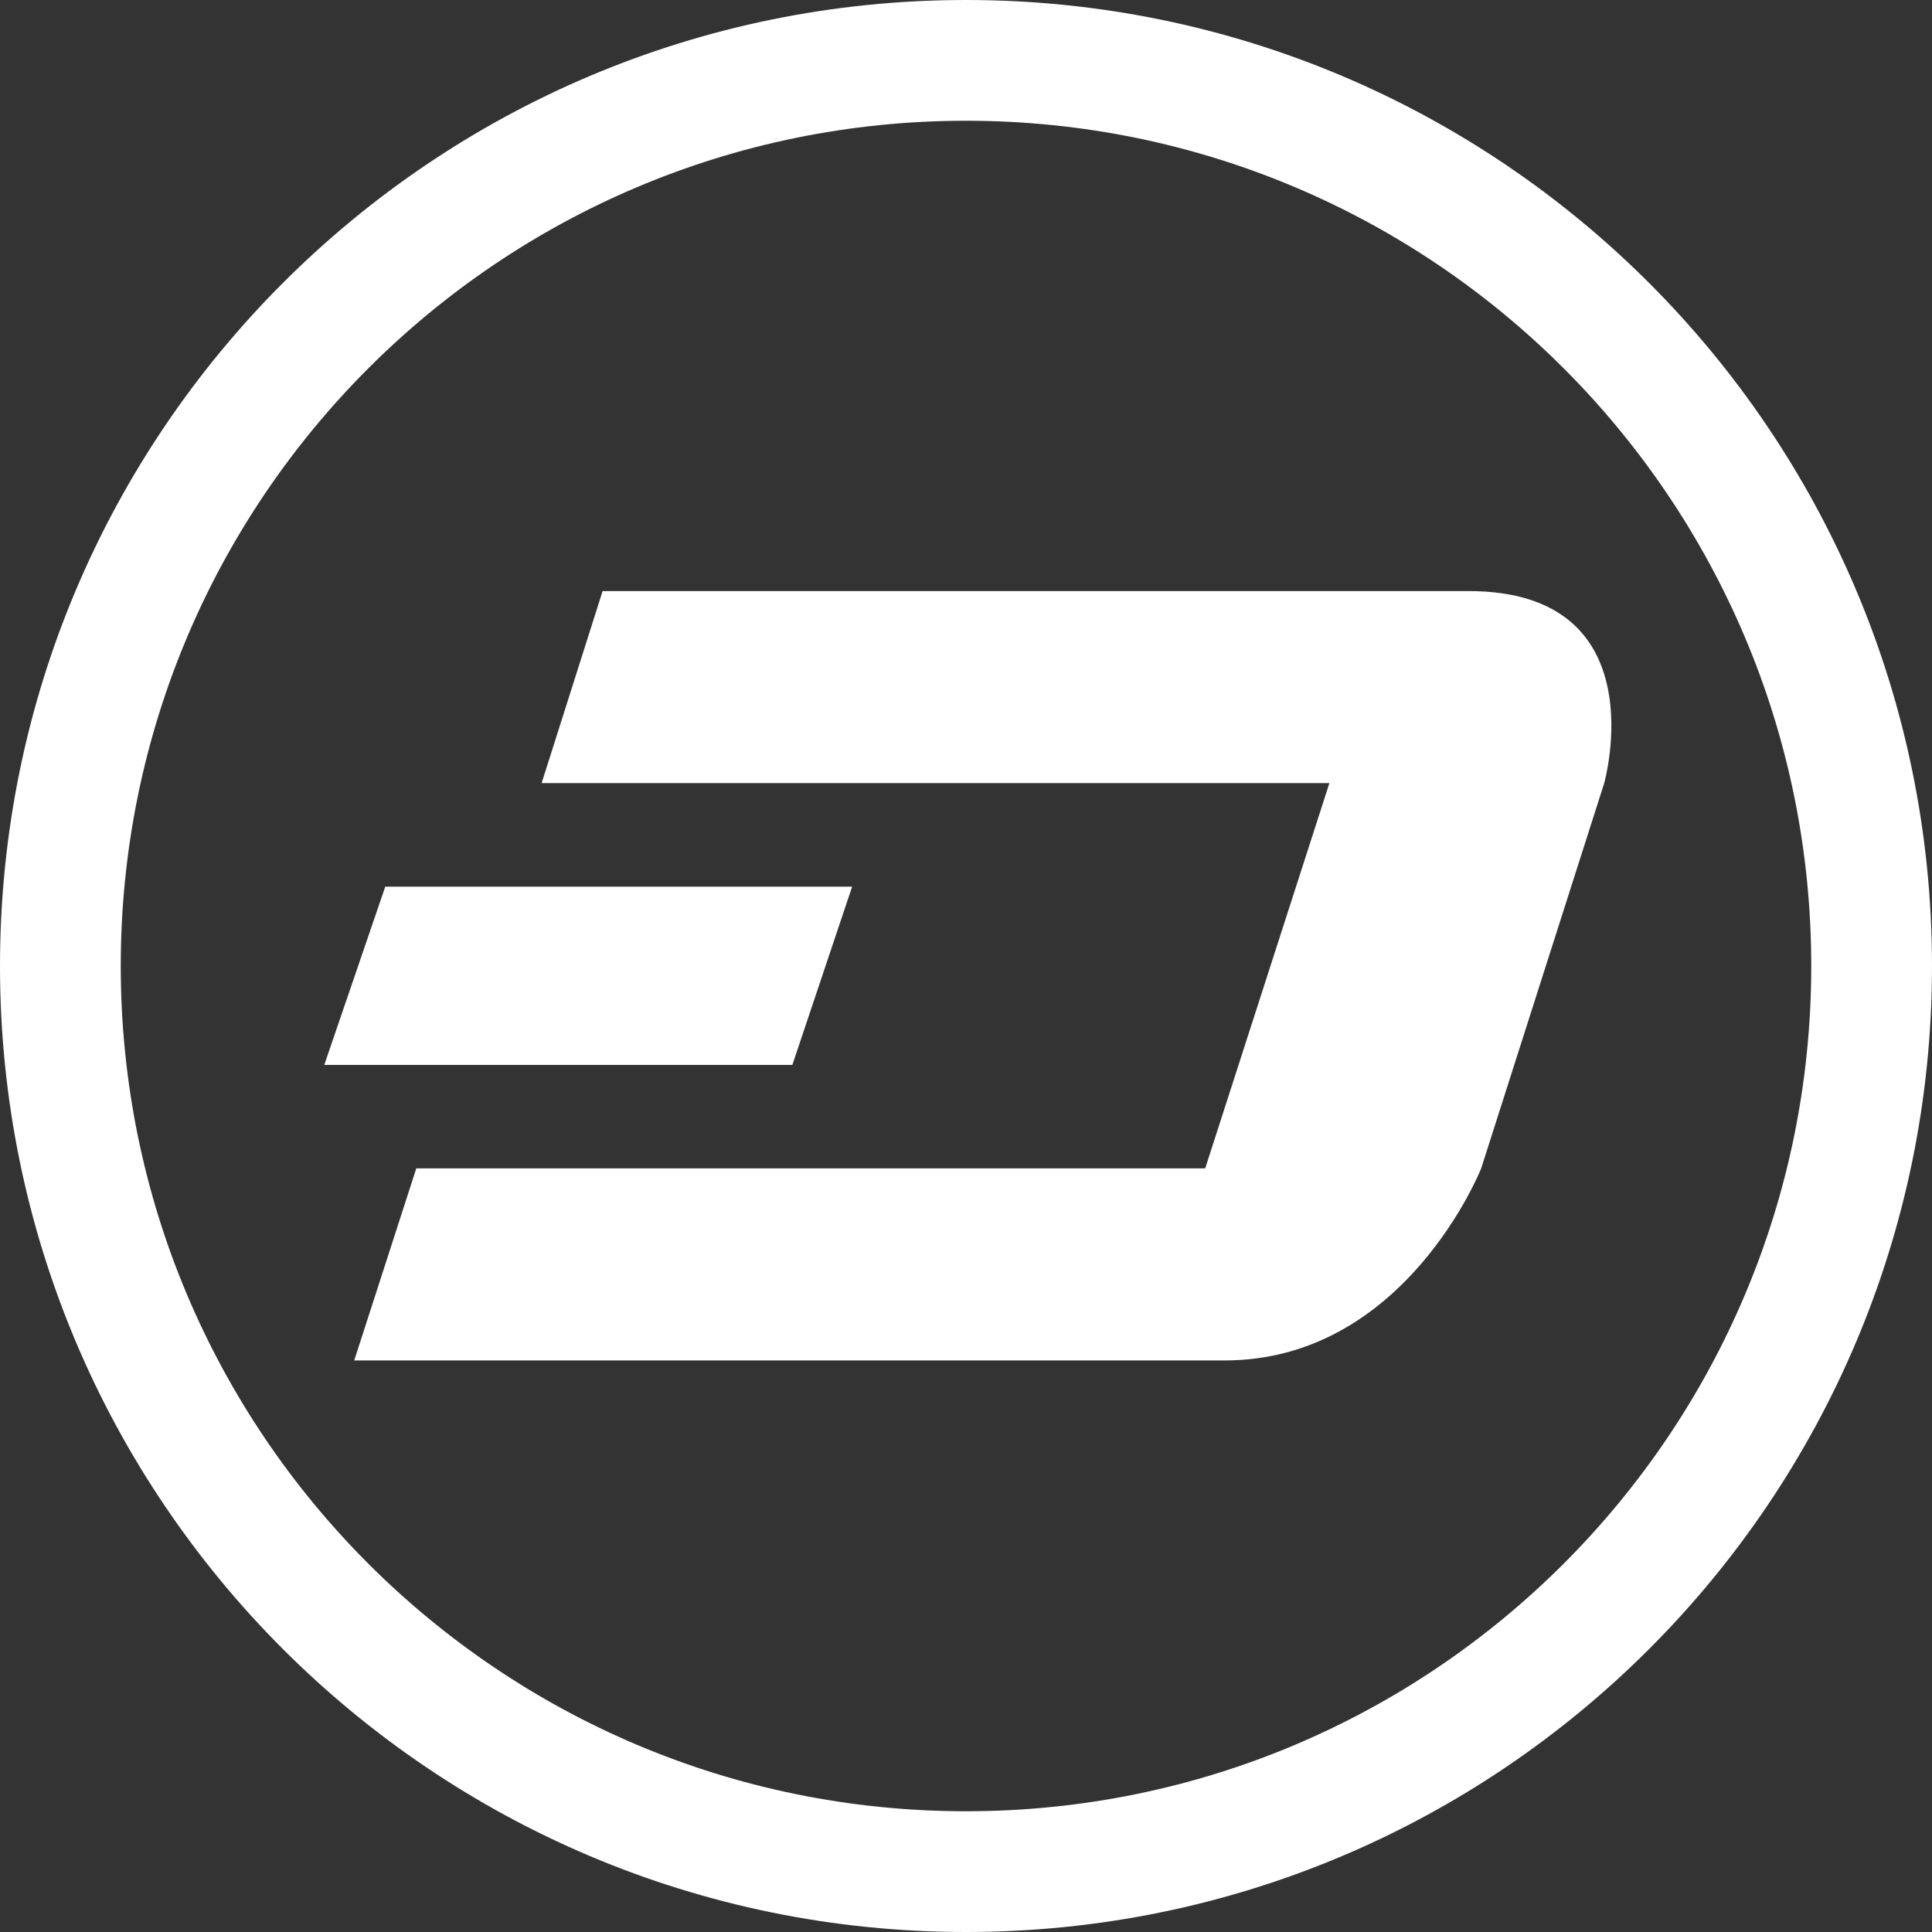 <svg xmlns="http://www.w3.org/2000/svg" width="32" height="32" viewBox="0 0 32 32">
  <rect x="0" y="0" width="32" height="32" fill="#333333" stroke="none"/>
  <path fill="#FFF" fill-rule="evenodd" d="M16,32 C7.163,32 0,24.837 0,16 C0,7.163 7.163,0 16,0 C24.837,0 32,7.163 32,16 C32,24.837 24.837,32 16,32 Z M16,30 C23.732,30 30,23.732 30,16 C30,8.268 23.732,2 16,2 C8.268,2 2,8.268 2,16 C2,23.732 8.268,30 16,30 Z M6.381,14.686 L14.114,14.686 L13.124,17.638 L5.371,17.638 L6.381,14.686 Z M9.981,9.79 C9.981,9.79 21.181,9.79 24.324,9.79 C27.467,9.79 26.571,12.971 26.571,12.971 L22.019,12.971 L8.971,12.971 L9.981,9.79 Z M5.867,22.533 L6.895,19.352 L19.924,19.352 L24.533,19.352 C24.533,19.352 23.276,22.533 20.286,22.533 C17.295,22.533 5.867,22.533 5.867,22.533 Z M22.019,12.971 L26.571,12.971 L24.533,19.352 L19.962,19.352 L22.019,12.971 Z"/>
</svg>
